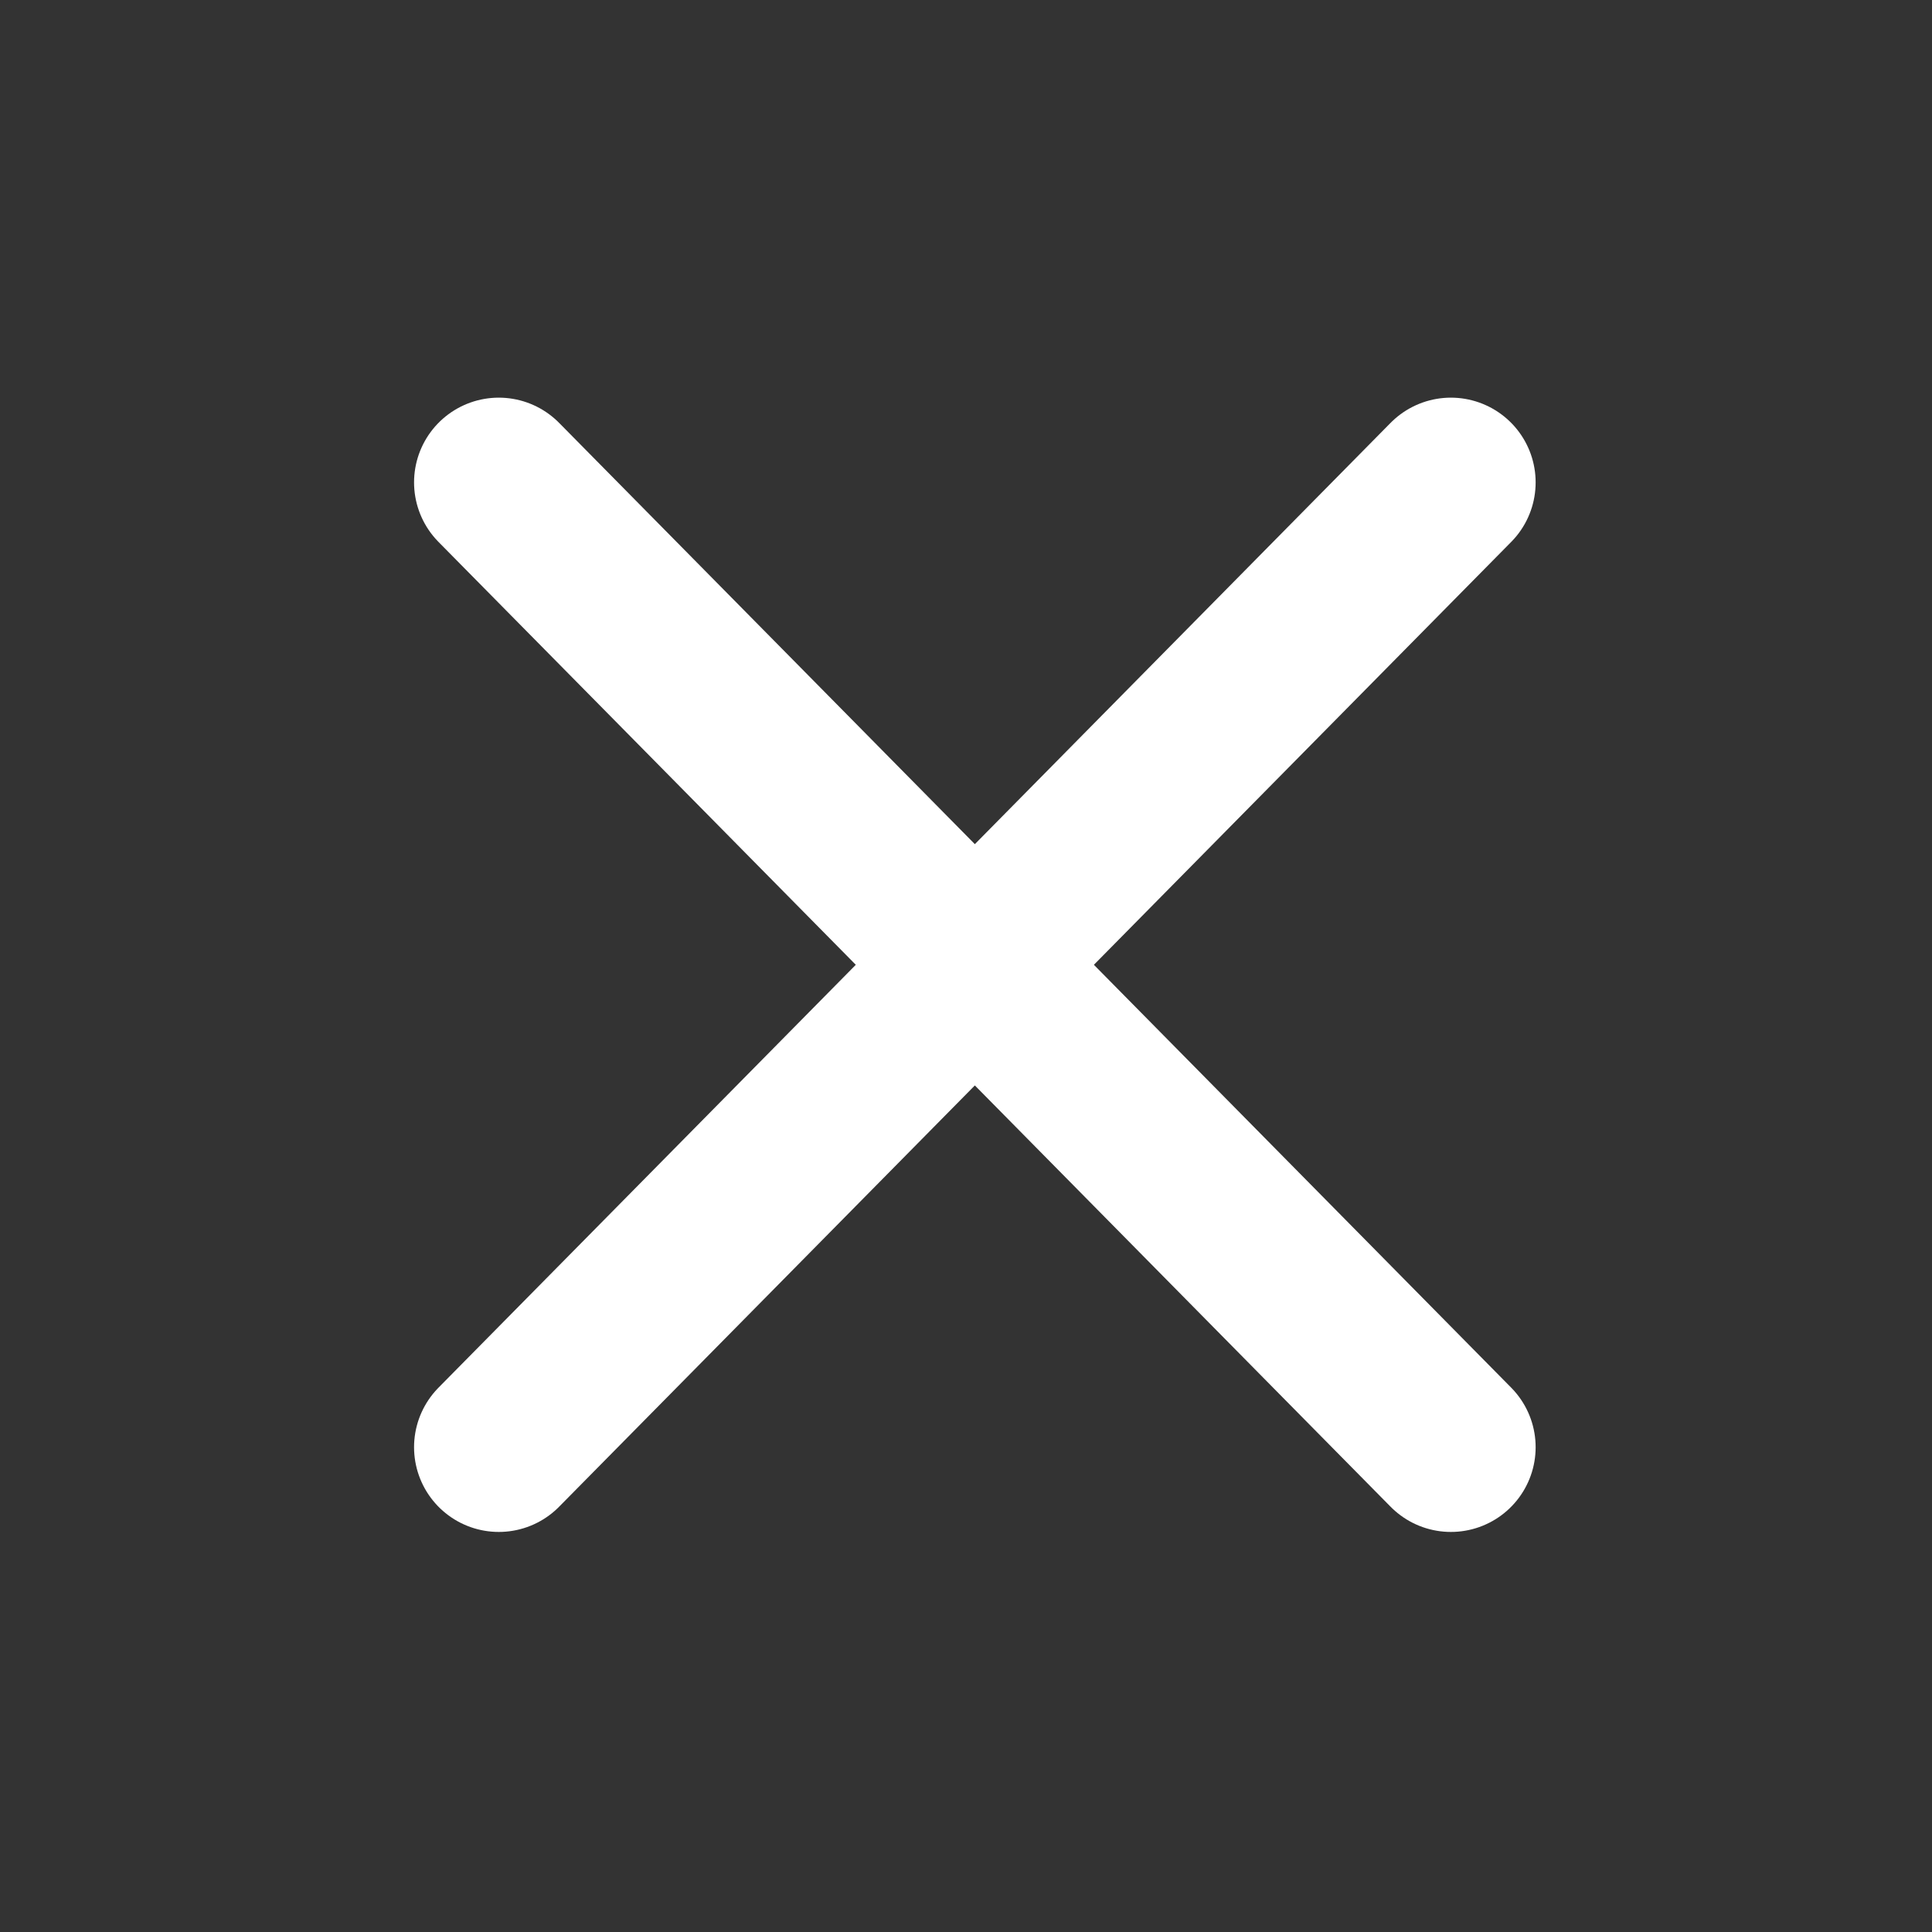 <svg width="57" height="57" viewBox="0 0 57 57" fill="none" xmlns="http://www.w3.org/2000/svg">
<rect x="0" y="0" width="57" height="57" fill="#333333" stroke="none"/>
<path d="M42.806 14.232L14.716 42.697" stroke="white" stroke-width="5" stroke-linecap="round" stroke-linejoin="round"/>
<path d="M14.716 14.232L42.806 42.697" stroke="white" stroke-width="5" stroke-linecap="round" stroke-linejoin="round"/>
</svg>